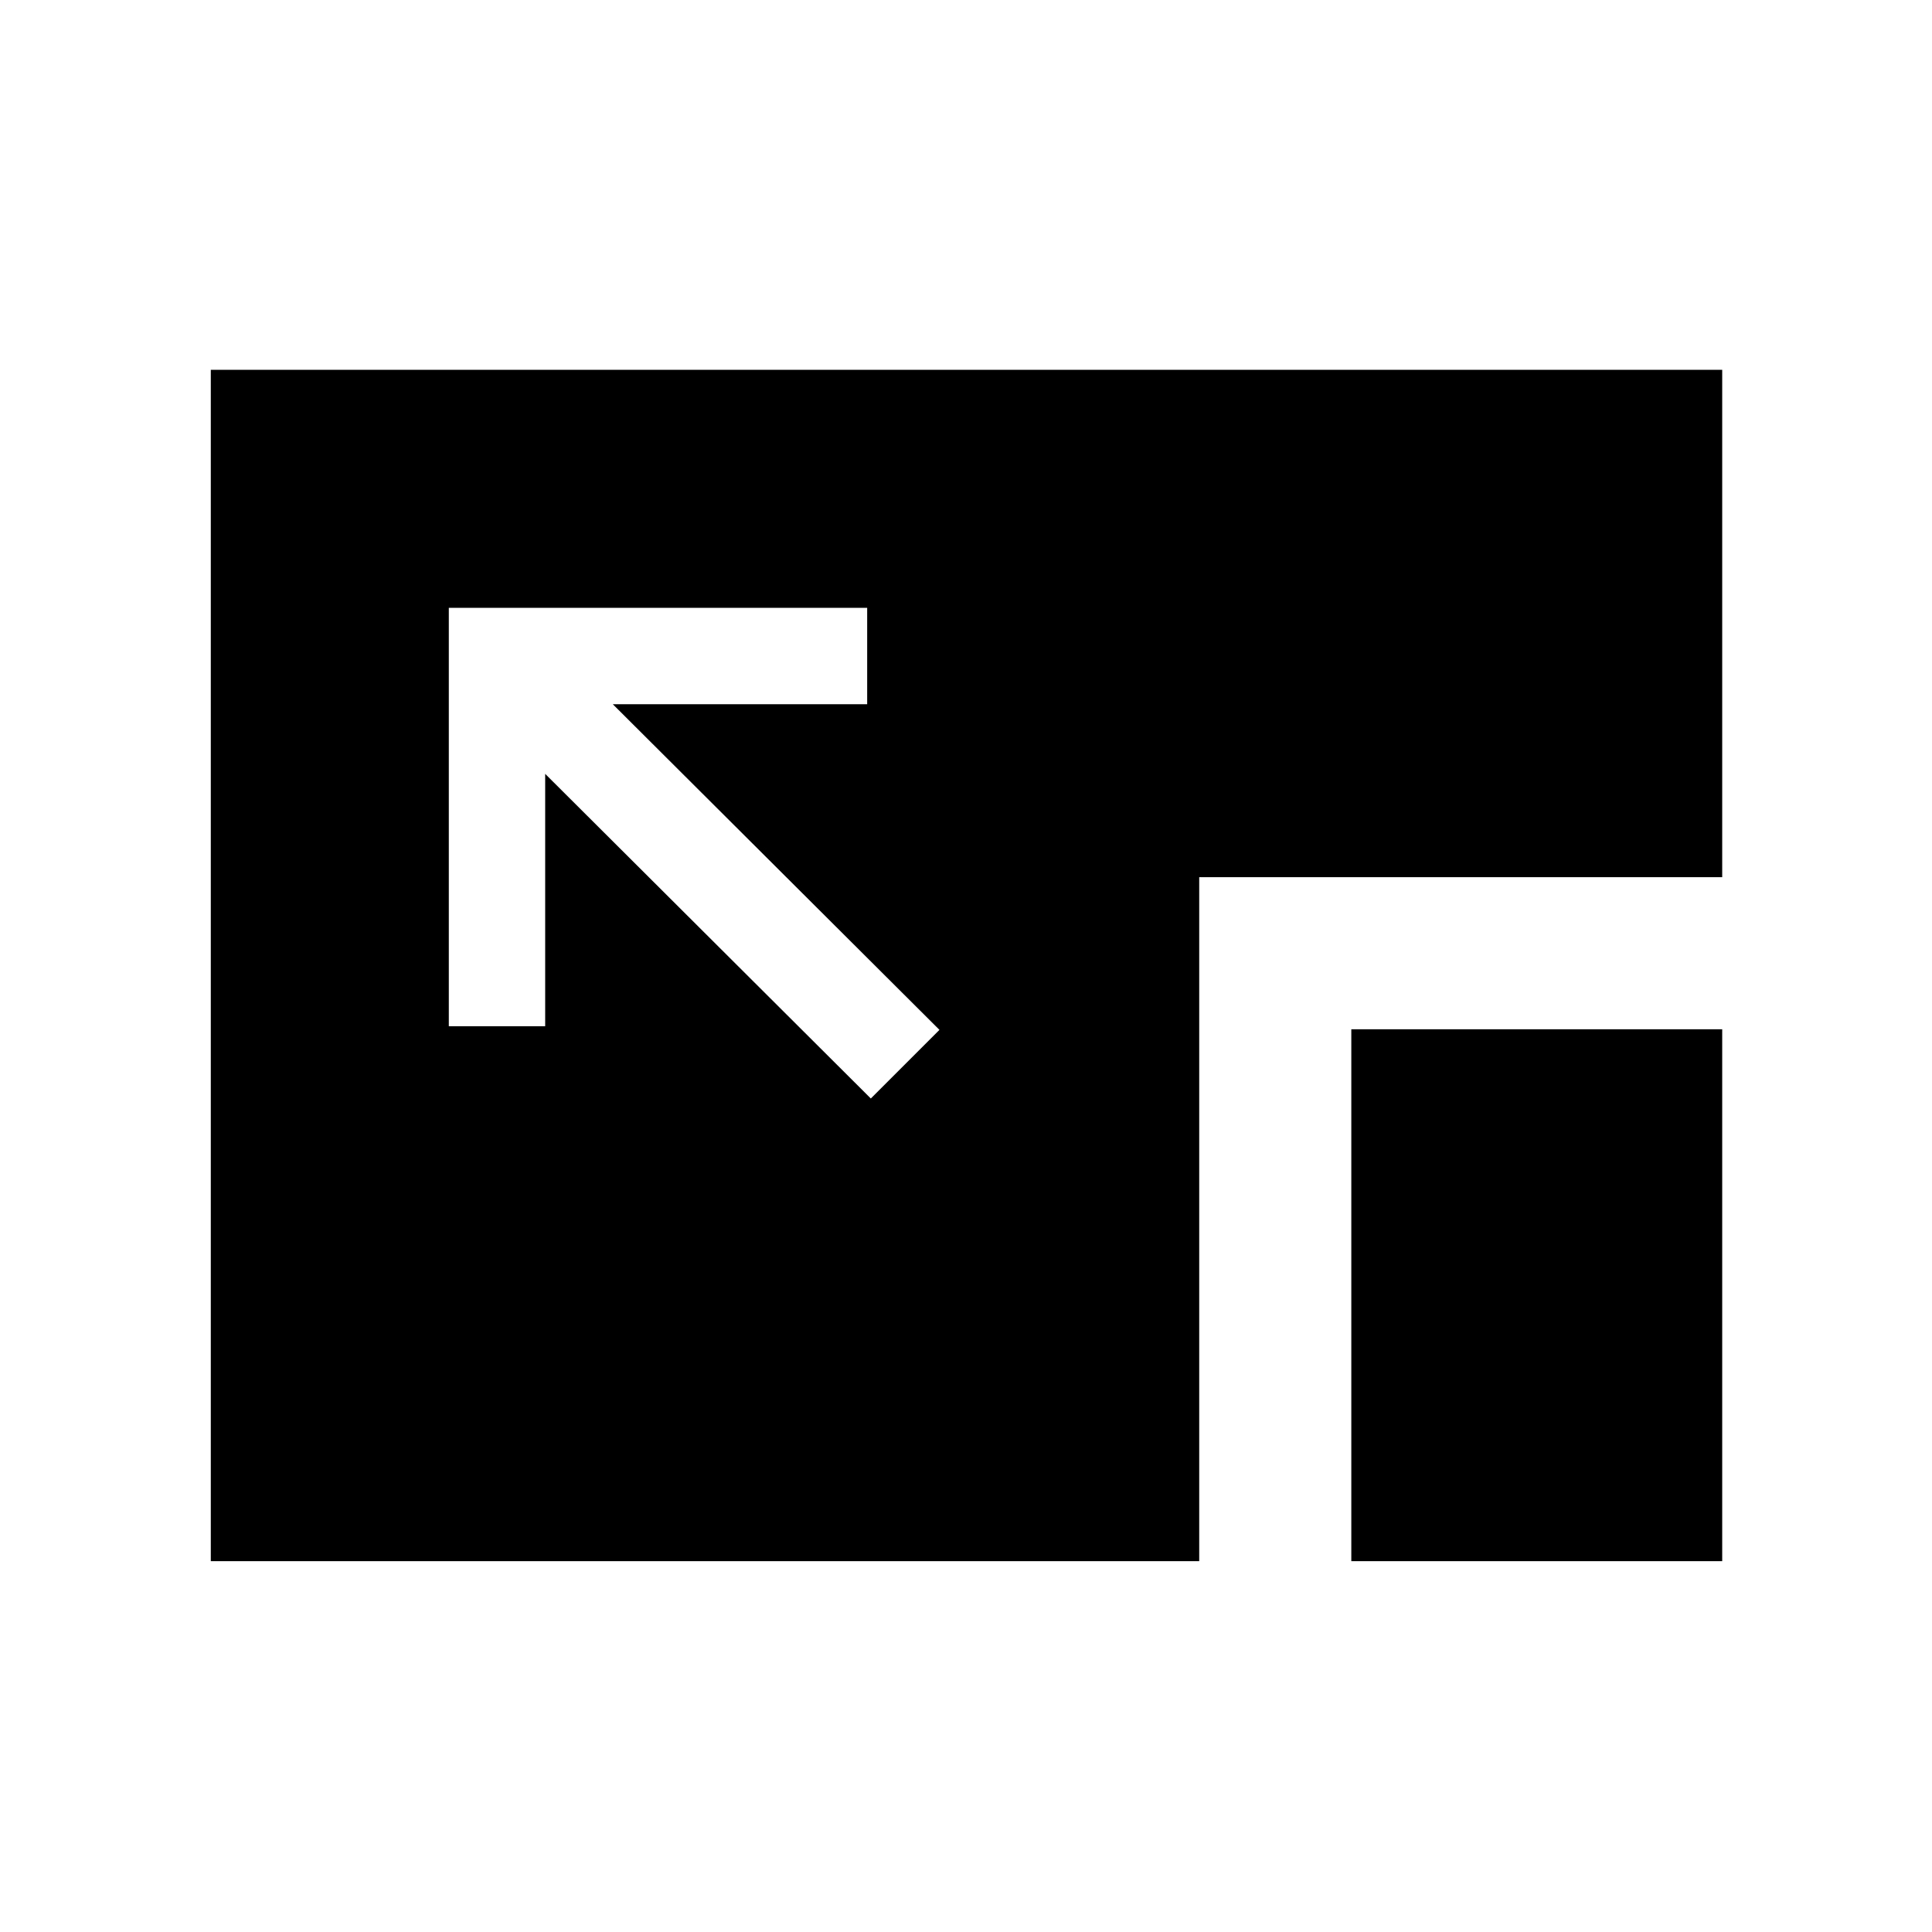 <svg xmlns="http://www.w3.org/2000/svg" height="40" viewBox="0 96 960 960" width="40"><path d="M104.745 871.729V279.77h751.01v252.089H595.884v339.87H104.745Zm118.268-473.69v207.883h47.883V480.523l161.81 161.31 34.101-34.102-162.309-161.809h126.398v-47.883H223.013Zm448.449 473.69V607.436h184.293v264.293H671.462Z"/></svg>